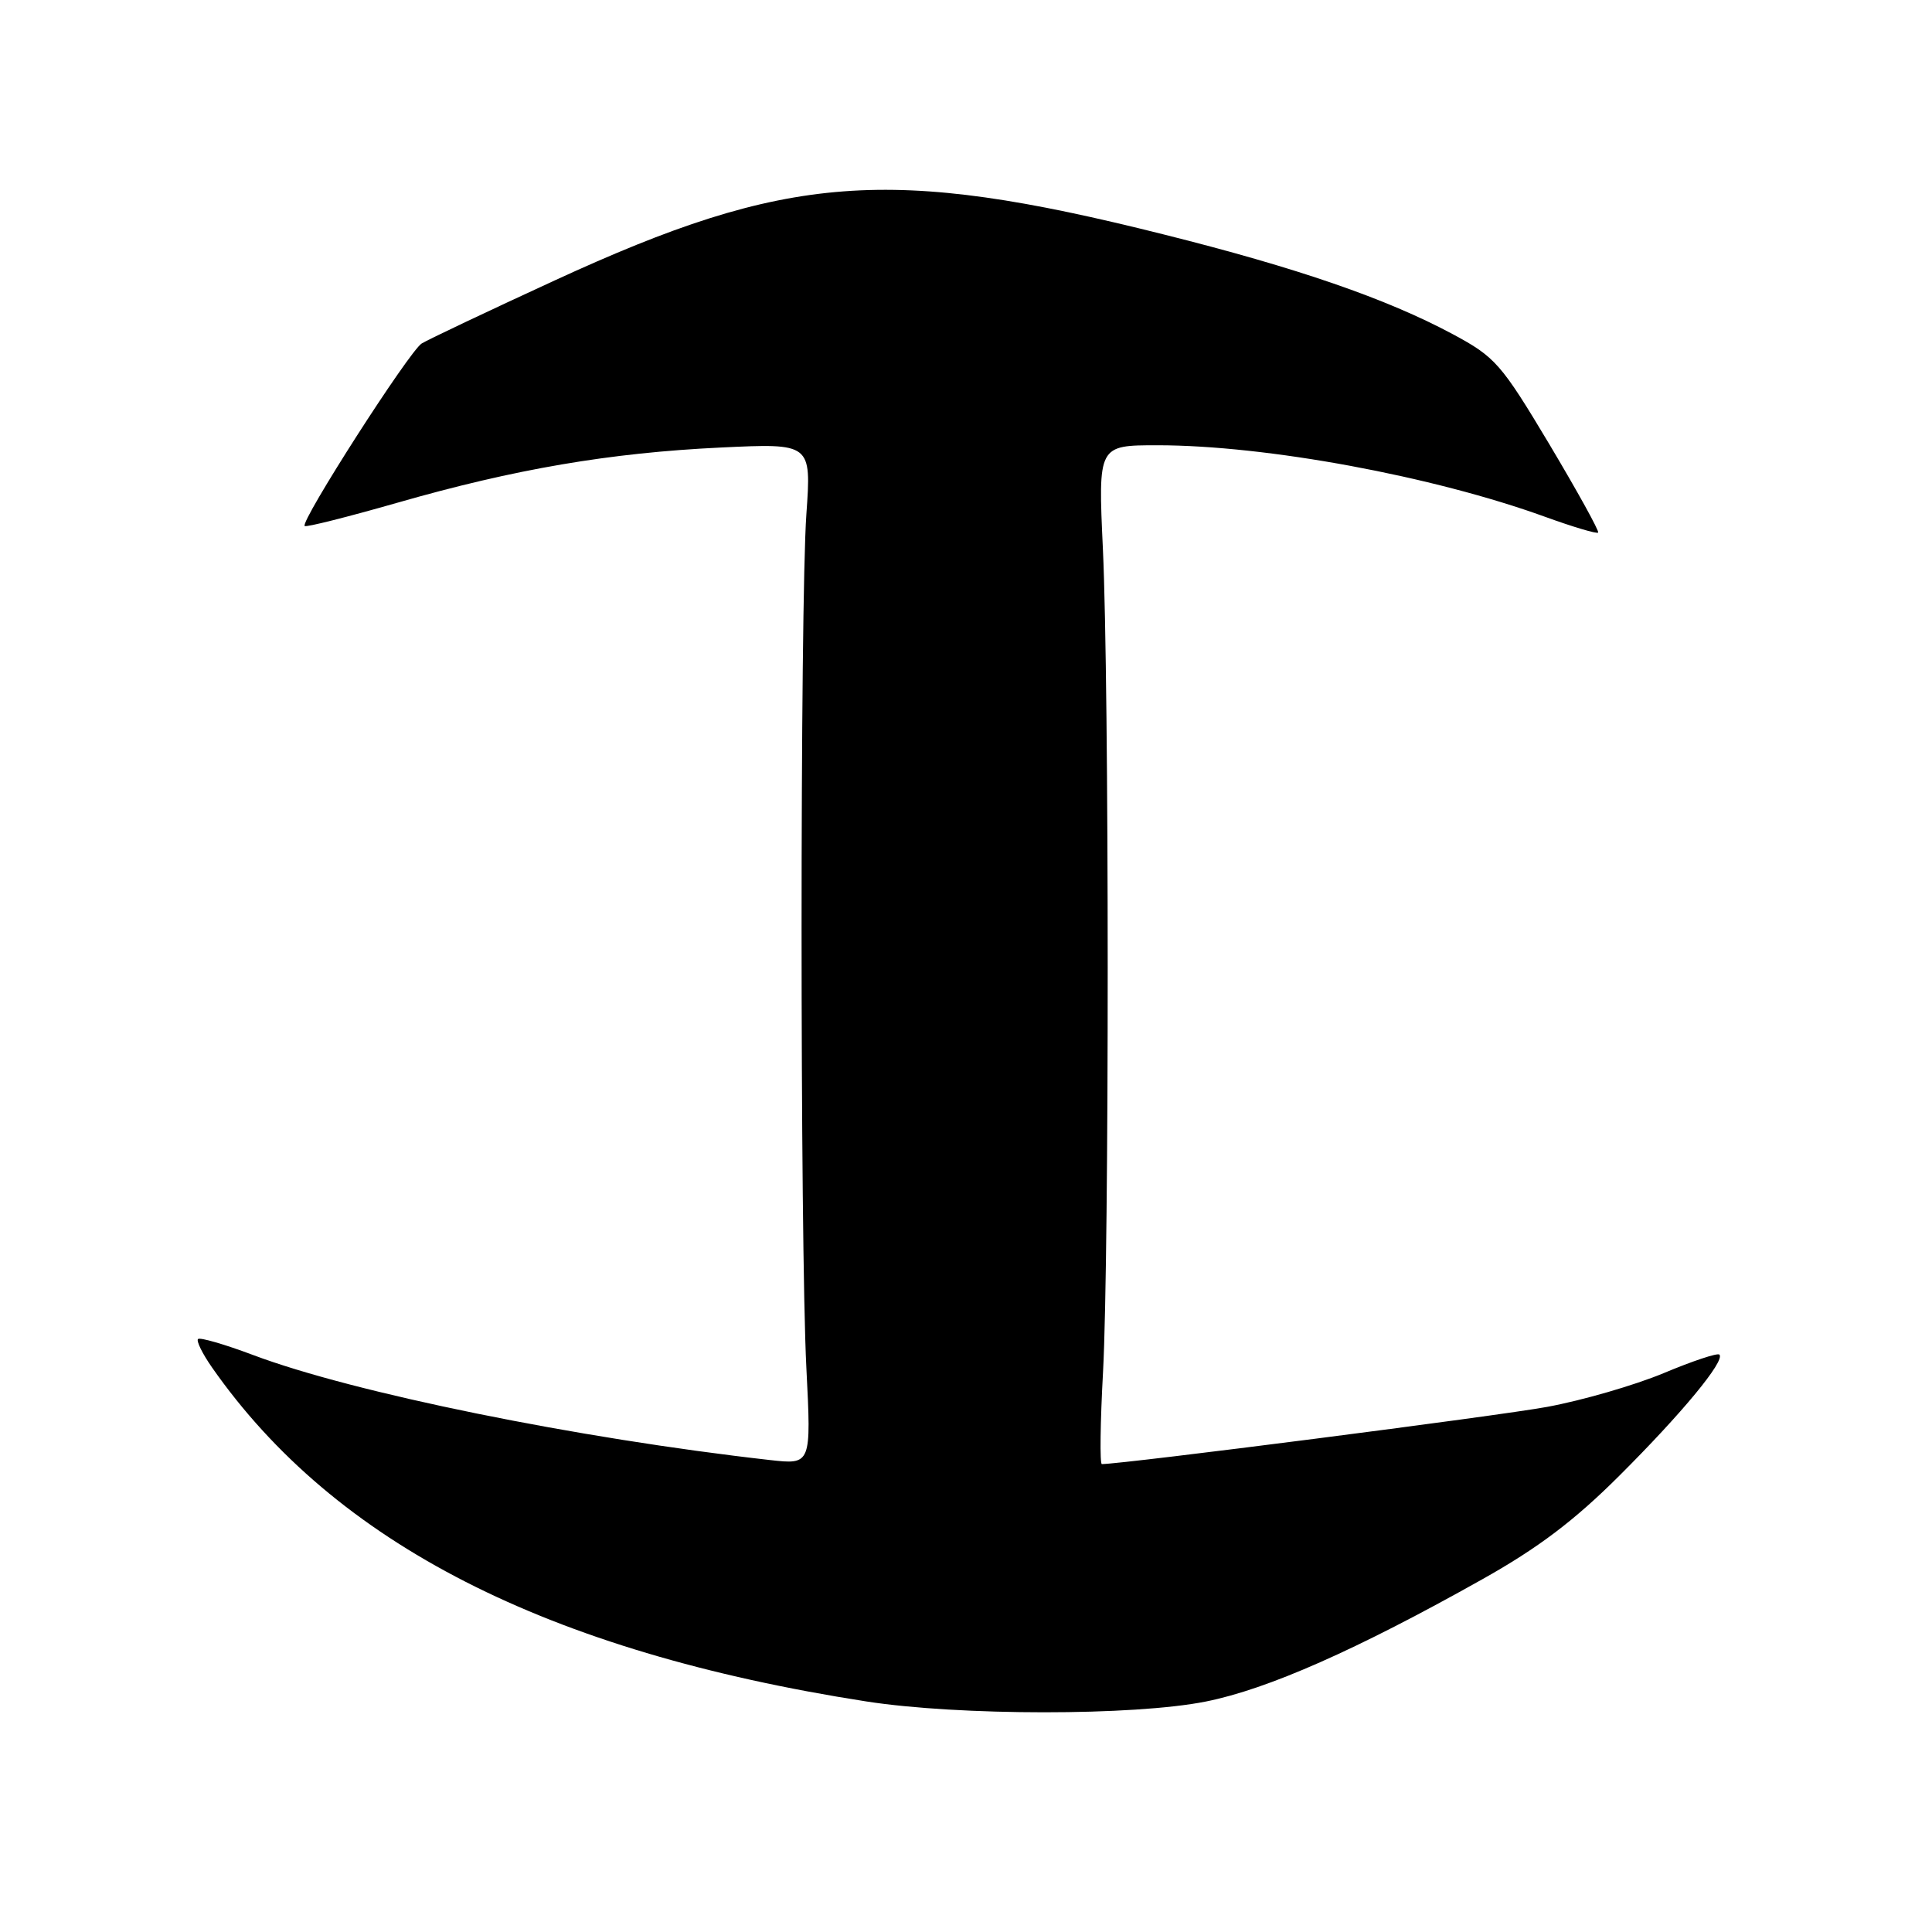 <?xml version="1.0" encoding="UTF-8" standalone="no"?>
<!DOCTYPE svg PUBLIC "-//W3C//DTD SVG 1.1//EN" "http://www.w3.org/Graphics/SVG/1.1/DTD/svg11.dtd" >
<svg xmlns="http://www.w3.org/2000/svg" xmlns:xlink="http://www.w3.org/1999/xlink" version="1.1" viewBox="0 0 256 256">
 <g >
 <path fill="currentColor"
d=" M 159.79 225.46 C 167.99 223.82 179.77 218.61 196.40 209.27 C 203.79 205.13 208.62 201.48 214.55 195.56 C 222.85 187.29 228.63 180.30 227.83 179.49 C 227.58 179.24 224.25 180.35 220.44 181.95 C 216.62 183.54 209.68 185.56 205.00 186.42 C 198.59 187.61 148.95 193.98 146.00 194.00 C 145.72 194.00 145.79 188.49 146.16 181.75 C 146.99 166.10 146.98 90.79 146.14 72.75 C 145.50 59.00 145.50 59.00 153.37 59.00 C 167.76 59.00 189.88 63.09 204.76 68.49 C 208.43 69.82 211.58 70.76 211.76 70.57 C 211.94 70.39 209.03 65.13 205.30 58.87 C 198.91 48.19 198.14 47.31 192.50 44.28 C 183.74 39.58 171.92 35.50 154.18 31.06 C 117.81 21.93 104.36 22.95 73.50 37.16 C 64.70 41.21 56.77 44.97 55.88 45.51 C 54.24 46.52 39.76 69.09 40.37 69.70 C 40.56 69.89 46.06 68.50 52.60 66.63 C 68.23 62.14 80.81 60.00 95.50 59.30 C 107.51 58.73 107.51 58.73 106.85 68.12 C 106.00 80.19 106.00 164.57 106.85 181.29 C 107.50 194.08 107.50 194.08 102.00 193.46 C 76.47 190.58 46.85 184.56 33.52 179.54 C 29.77 178.13 26.49 177.18 26.24 177.43 C 25.99 177.68 26.82 179.37 28.09 181.19 C 44.39 204.52 72.49 218.86 114.79 225.45 C 127.07 227.36 150.26 227.37 159.79 225.46 Z "/>
</g>
</svg>